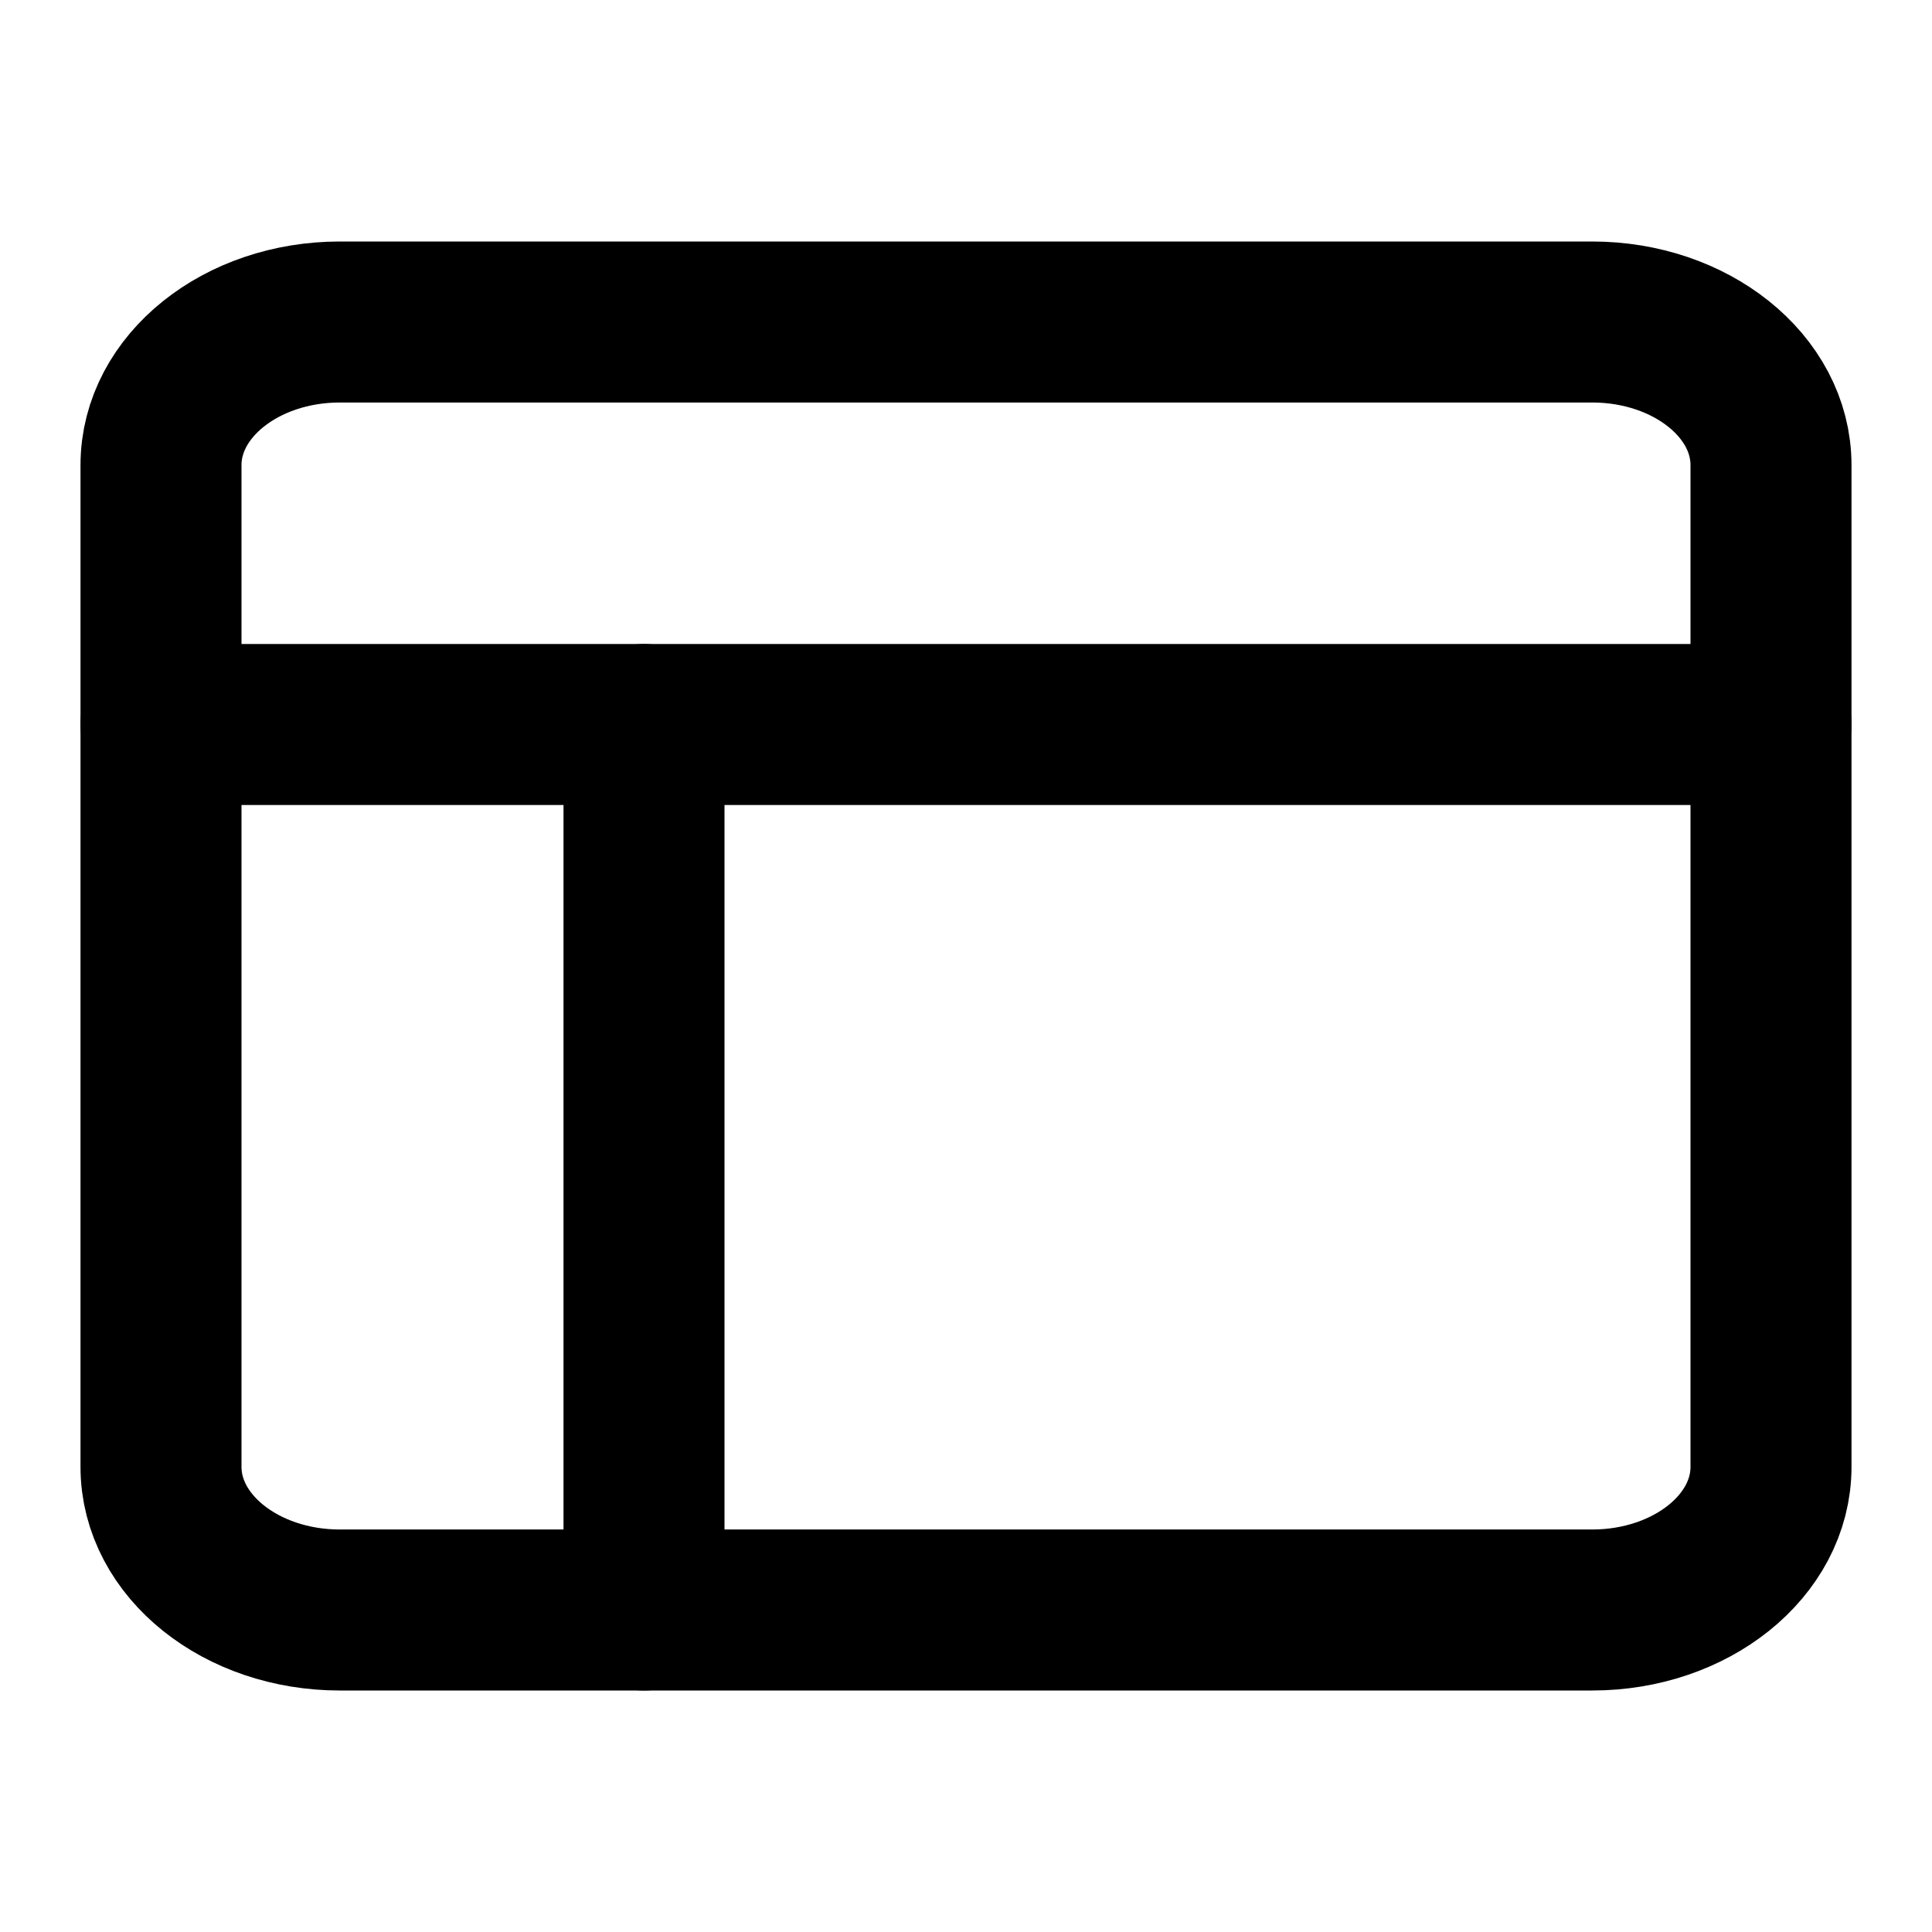 <svg xmlns="http://www.w3.org/2000/svg" width="24" height="24" viewBox="0 0 24 24" fill="none" stroke="currentColor" stroke-width="2" stroke-linecap="round" stroke-linejoin="round" class="feather feather-table-sidebar">
<path d="M19.778 4H4.222C2.995 4 2 4.796 2 5.778V18.222C2 19.204 2.995 20 4.222 20H19.778C21.005 20 22 19.204 22 18.222V5.778C22 4.796 21.005 4 19.778 4Z"/>
<path d="M2 9L22 9"/>
<path d="M8 9V20"/>
</svg>
